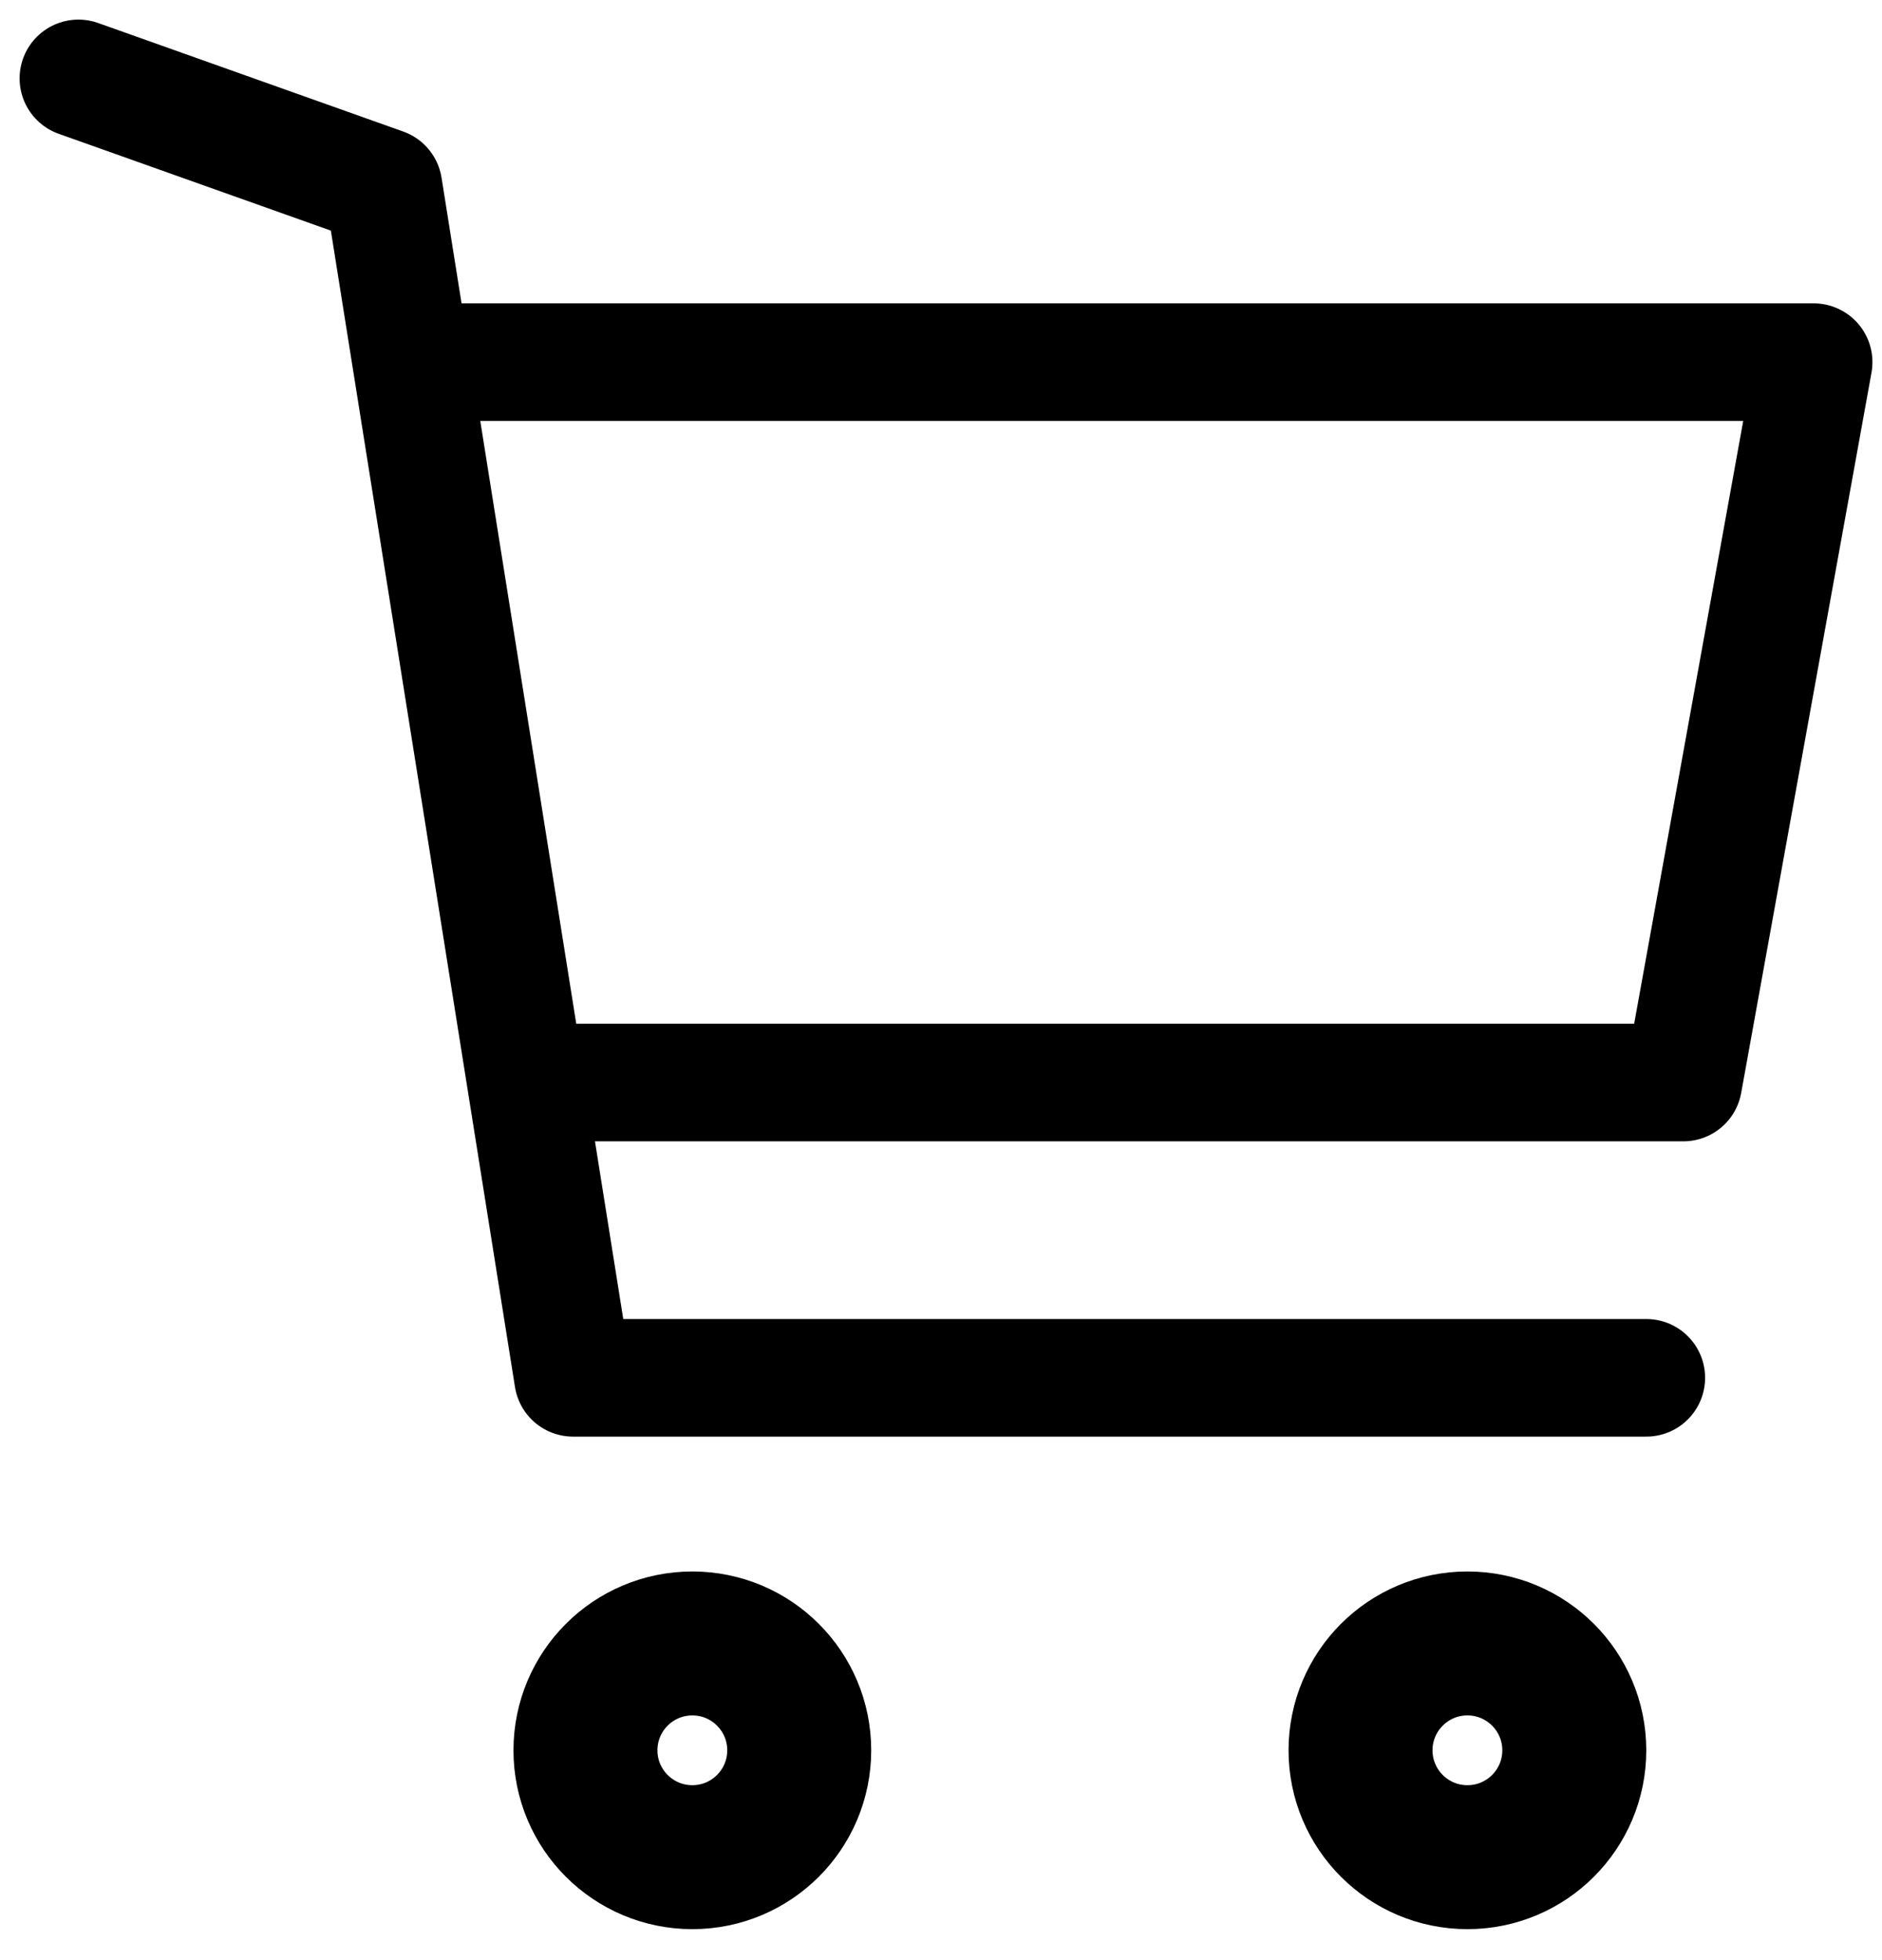 <svg xmlns="http://www.w3.org/2000/svg" viewBox="0 0 24 25">
  <g fill="none" stroke="currentColor" stroke-width="1.5" stroke-linecap="round"
    stroke-linejoin="round">
    <polyline points="5.416 4.619 23.128 4.619 21.466 13.807 7.098 13.807" />
    <polyline points="1 1 4.890 2.384 7.308 17.573 20.994 17.573" />
    <circle cx="18.713" cy="22.324" r="1.363" stroke-width="1.836" />
    <circle cx="8.829" cy="22.324" r="1.363" stroke-width="1.836" />
  </g>
</svg>
